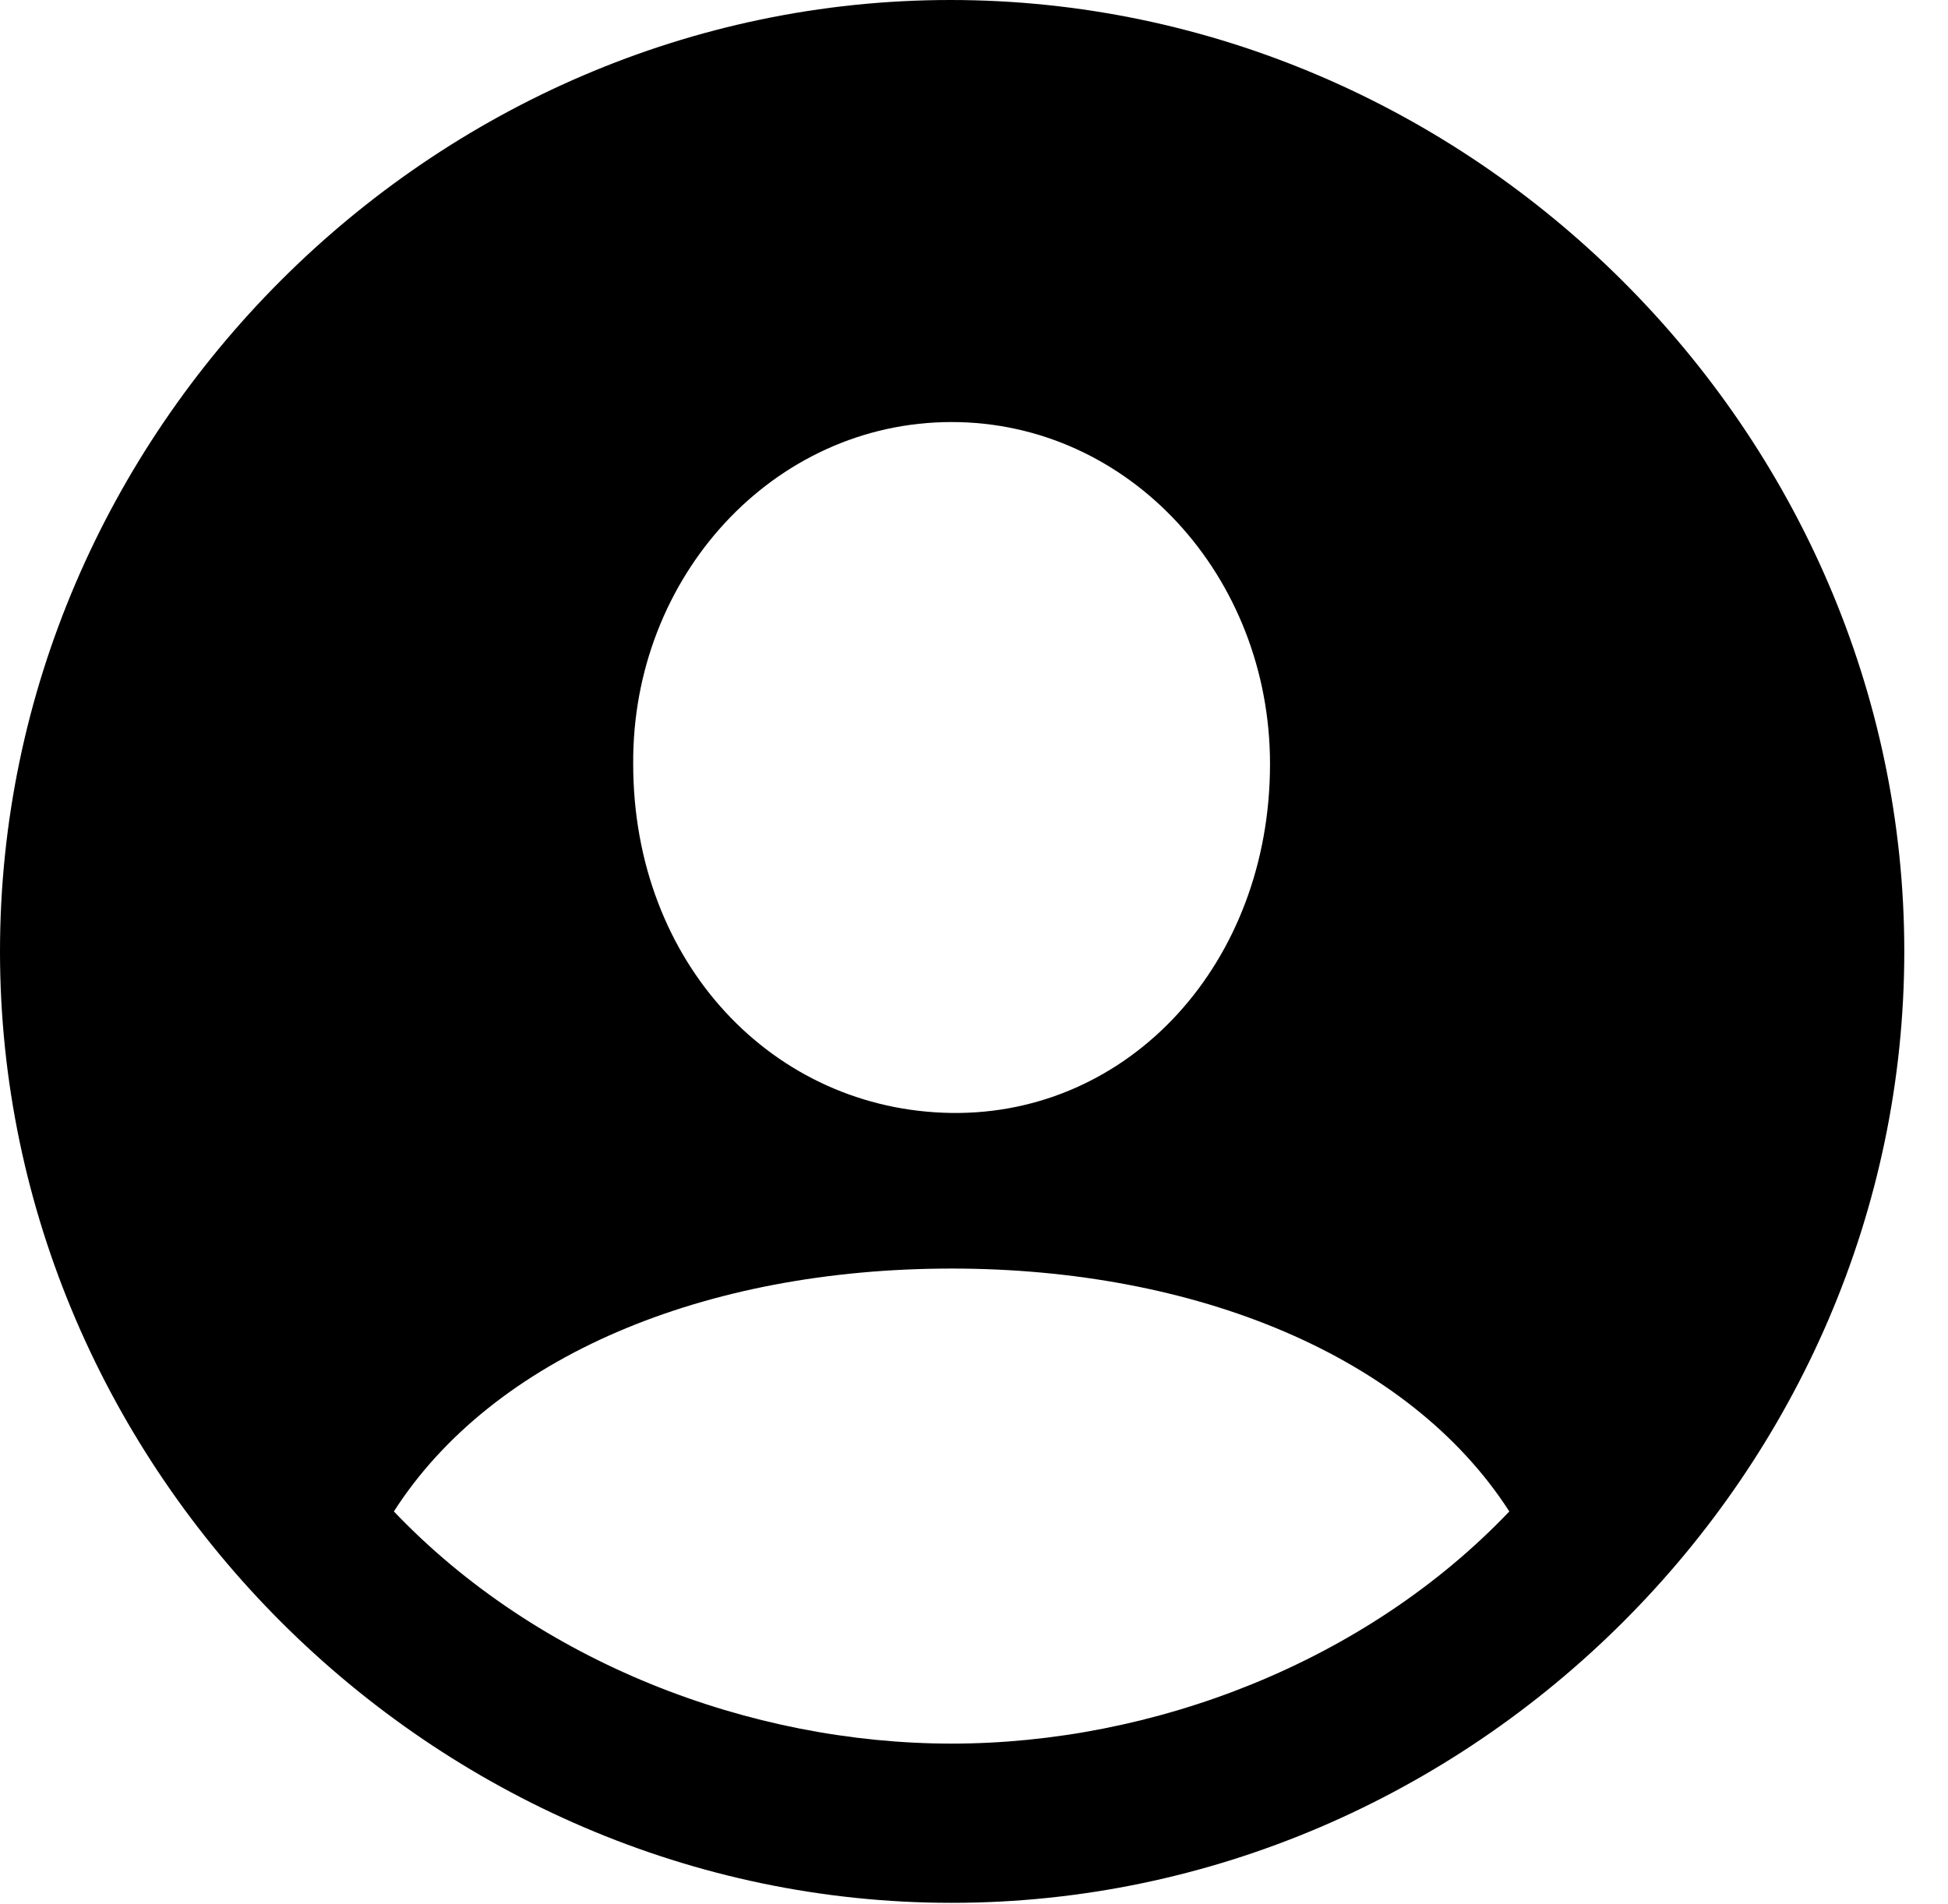 <svg version="1.1" xmlns="http://www.w3.org/2000/svg" xmlns:xlink="http://www.w3.org/1999/xlink" width="16.133" height="15.771" viewBox="0 0 16.133 15.771">
 <g>
  <rect height="15.771" opacity="0" width="16.133" x="0" y="0"/>
  <path d="M15.771 7.881C15.771 12.188 12.188 15.762 7.881 15.762C3.584 15.762 0 12.188 0 7.881C0 3.574 3.574 0 7.871 0C12.178 0 15.771 3.574 15.771 7.881ZM3.262 12.52C4.453 13.77 6.211 14.443 7.881 14.443C9.551 14.443 11.309 13.77 12.5 12.52C11.67 11.23 9.902 10.508 7.881 10.508C5.83 10.508 4.082 11.24 3.262 12.52ZM5.244 6.328C5.244 7.979 6.406 9.199 7.881 9.219C9.355 9.238 10.518 7.979 10.518 6.328C10.518 4.775 9.355 3.496 7.881 3.496C6.406 3.496 5.234 4.775 5.244 6.328Z" fill="currentColor"/>
 </g>
</svg>
